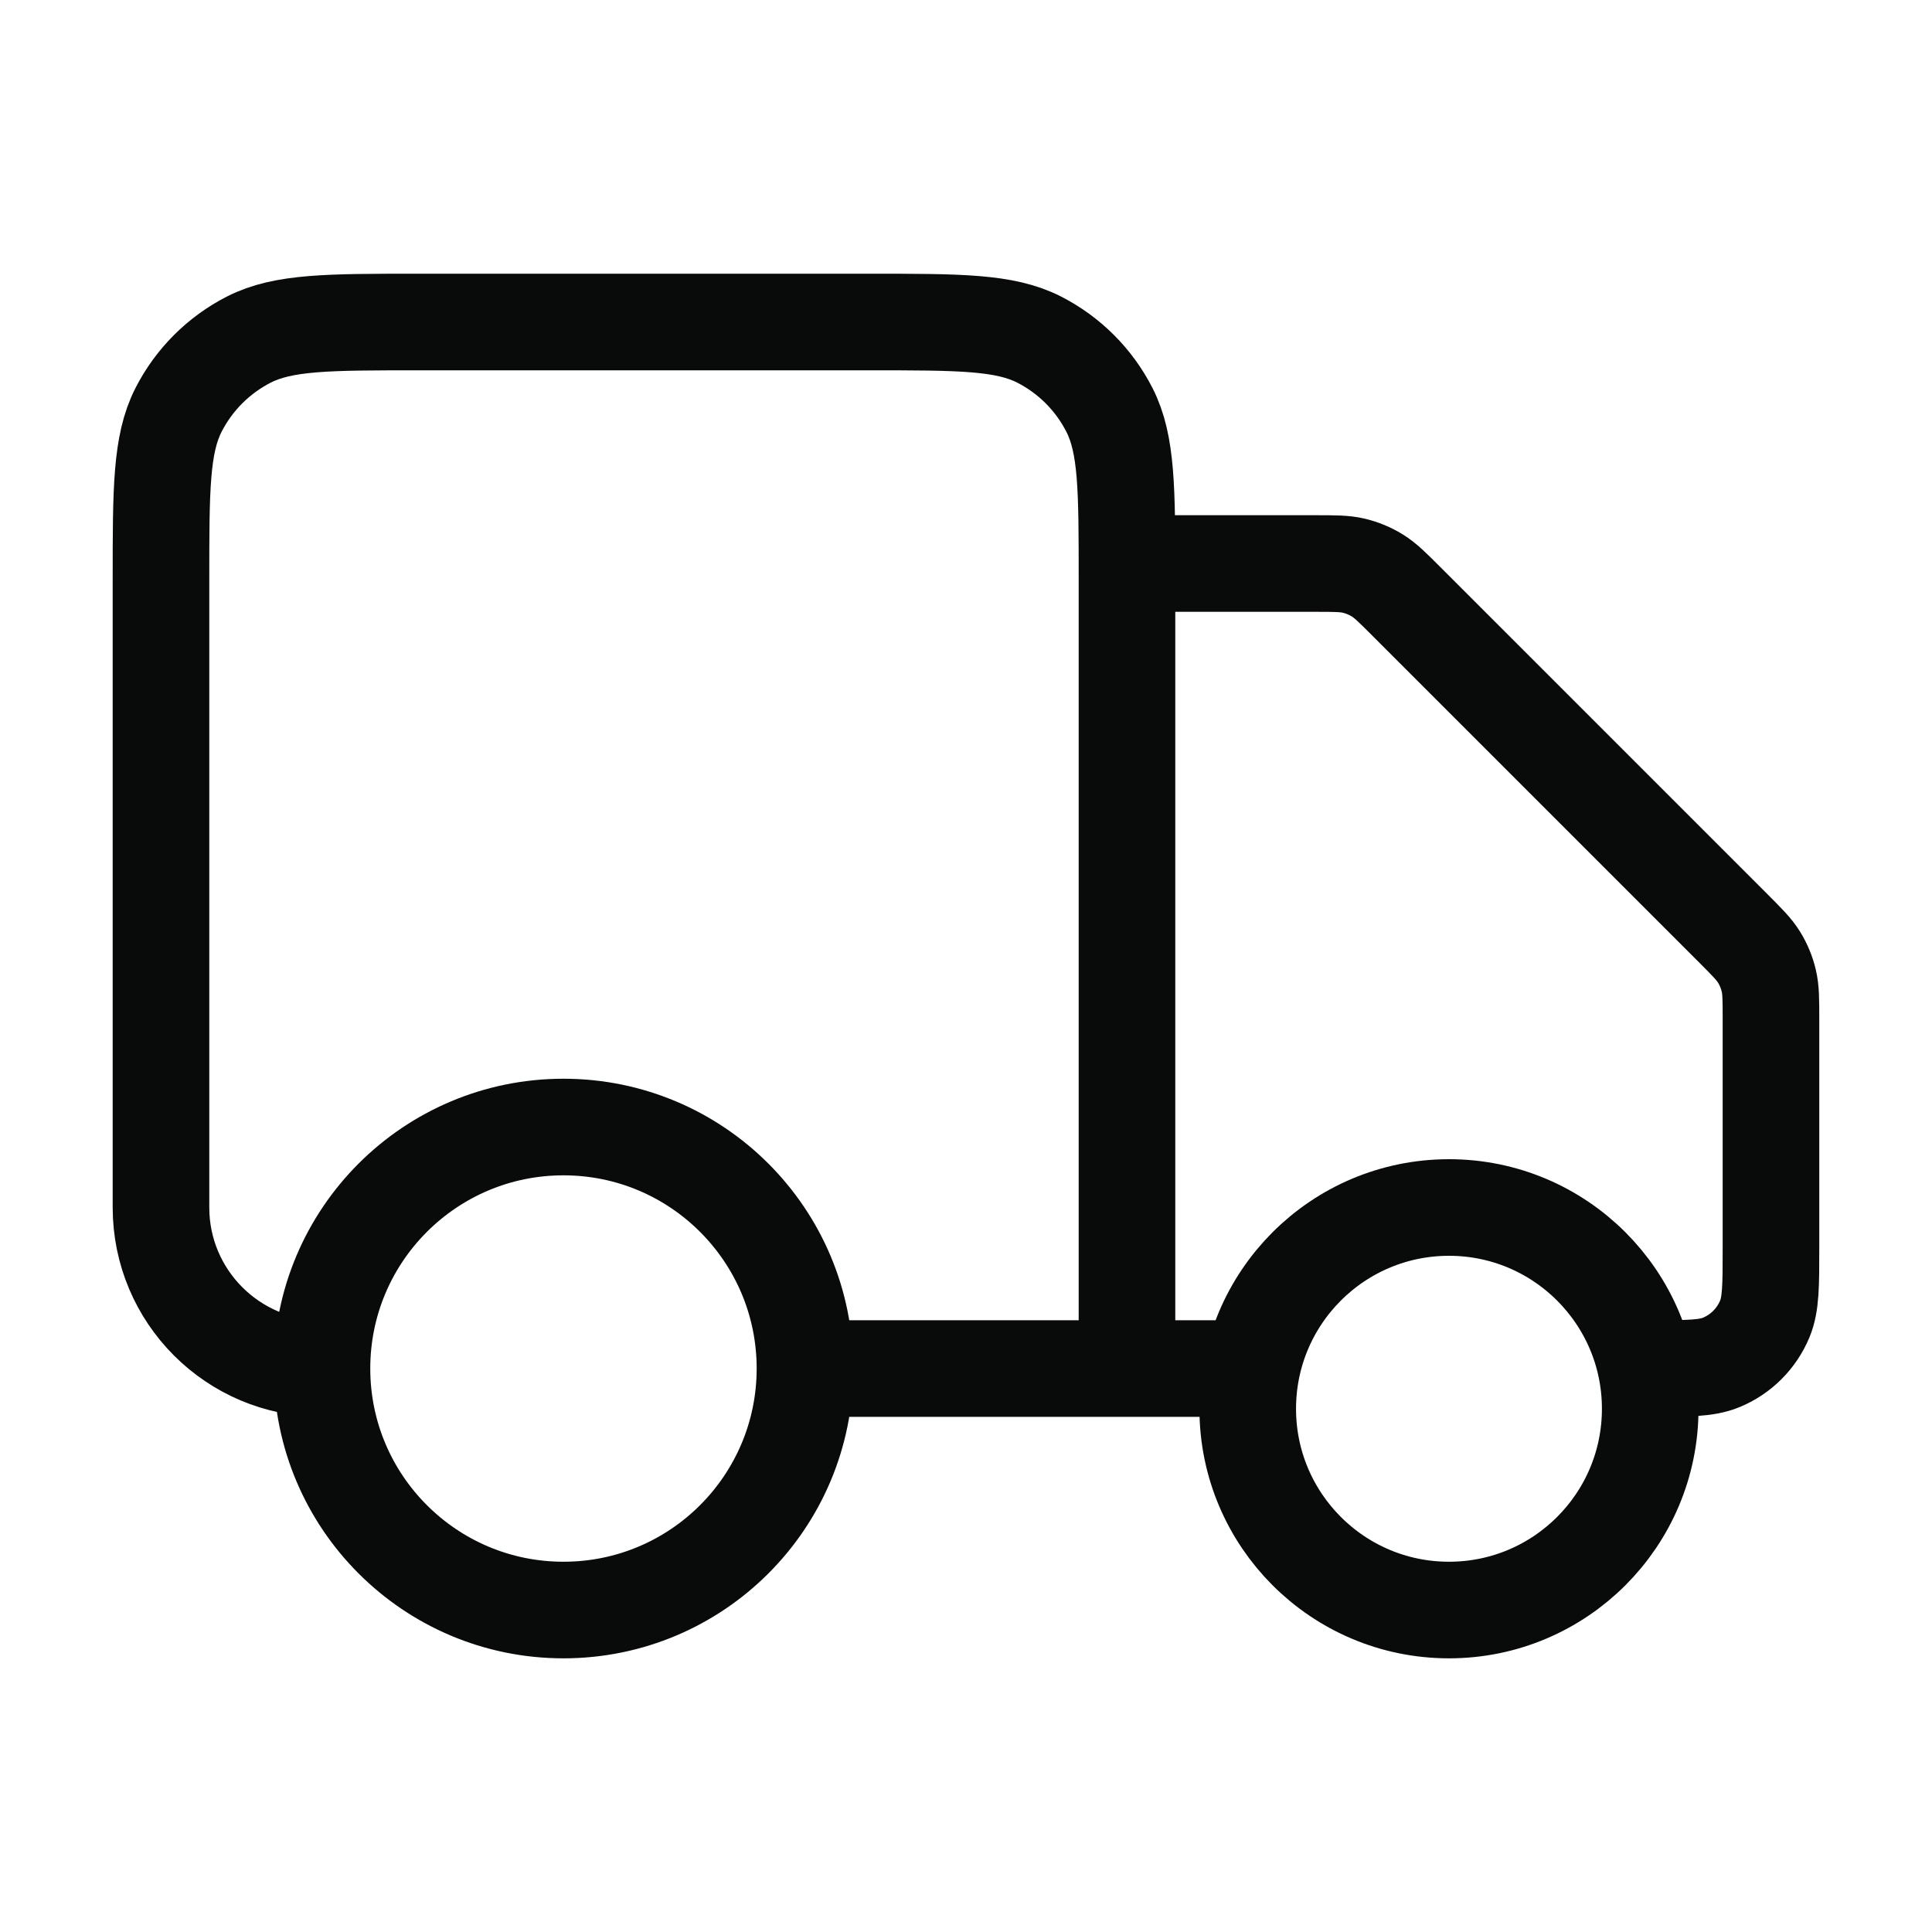 <svg width="40" height="40" viewBox="0 0 40 40" fill="none" xmlns="http://www.w3.org/2000/svg">
<path d="M23.333 11.667H27.228C27.636 11.667 27.84 11.667 28.032 11.713C28.202 11.754 28.364 11.821 28.514 11.913C28.682 12.016 28.826 12.16 29.114 12.448L35.885 19.219C36.173 19.508 36.318 19.652 36.421 19.82C36.512 19.969 36.58 20.131 36.62 20.302C36.666 20.493 36.666 20.697 36.666 21.105V25.834C36.666 26.61 36.666 26.998 36.539 27.305C36.37 27.713 36.046 28.038 35.638 28.207C35.331 28.334 34.943 28.334 34.166 28.334M25.833 28.334H23.333M23.333 28.334V12C23.333 10.133 23.333 9.2 22.97 8.487C22.65 7.86 22.14 7.35 21.513 7.03C20.8 6.667 19.866 6.667 18 6.667H8.666C6.8 6.667 5.866 6.667 5.153 7.03C4.526 7.35 4.016 7.86 3.696 8.487C3.333 9.2 3.333 10.133 3.333 12V25C3.333 26.841 4.825 28.334 6.666 28.334M23.333 28.334H16.666M16.666 28.334C16.666 31.095 14.428 33.334 11.666 33.334C8.905 33.334 6.666 31.095 6.666 28.334M16.666 28.334C16.666 25.572 14.428 23.334 11.666 23.334C8.905 23.334 6.666 25.572 6.666 28.334M34.166 29.167C34.166 31.468 32.301 33.334 30 33.334C27.698 33.334 25.833 31.468 25.833 29.167C25.833 26.866 27.698 25 30 25C32.301 25 34.166 26.866 34.166 29.167Z" stroke="#090A0A" stroke-width="2" stroke-linecap="round" stroke-linejoin="round"/>
</svg>
